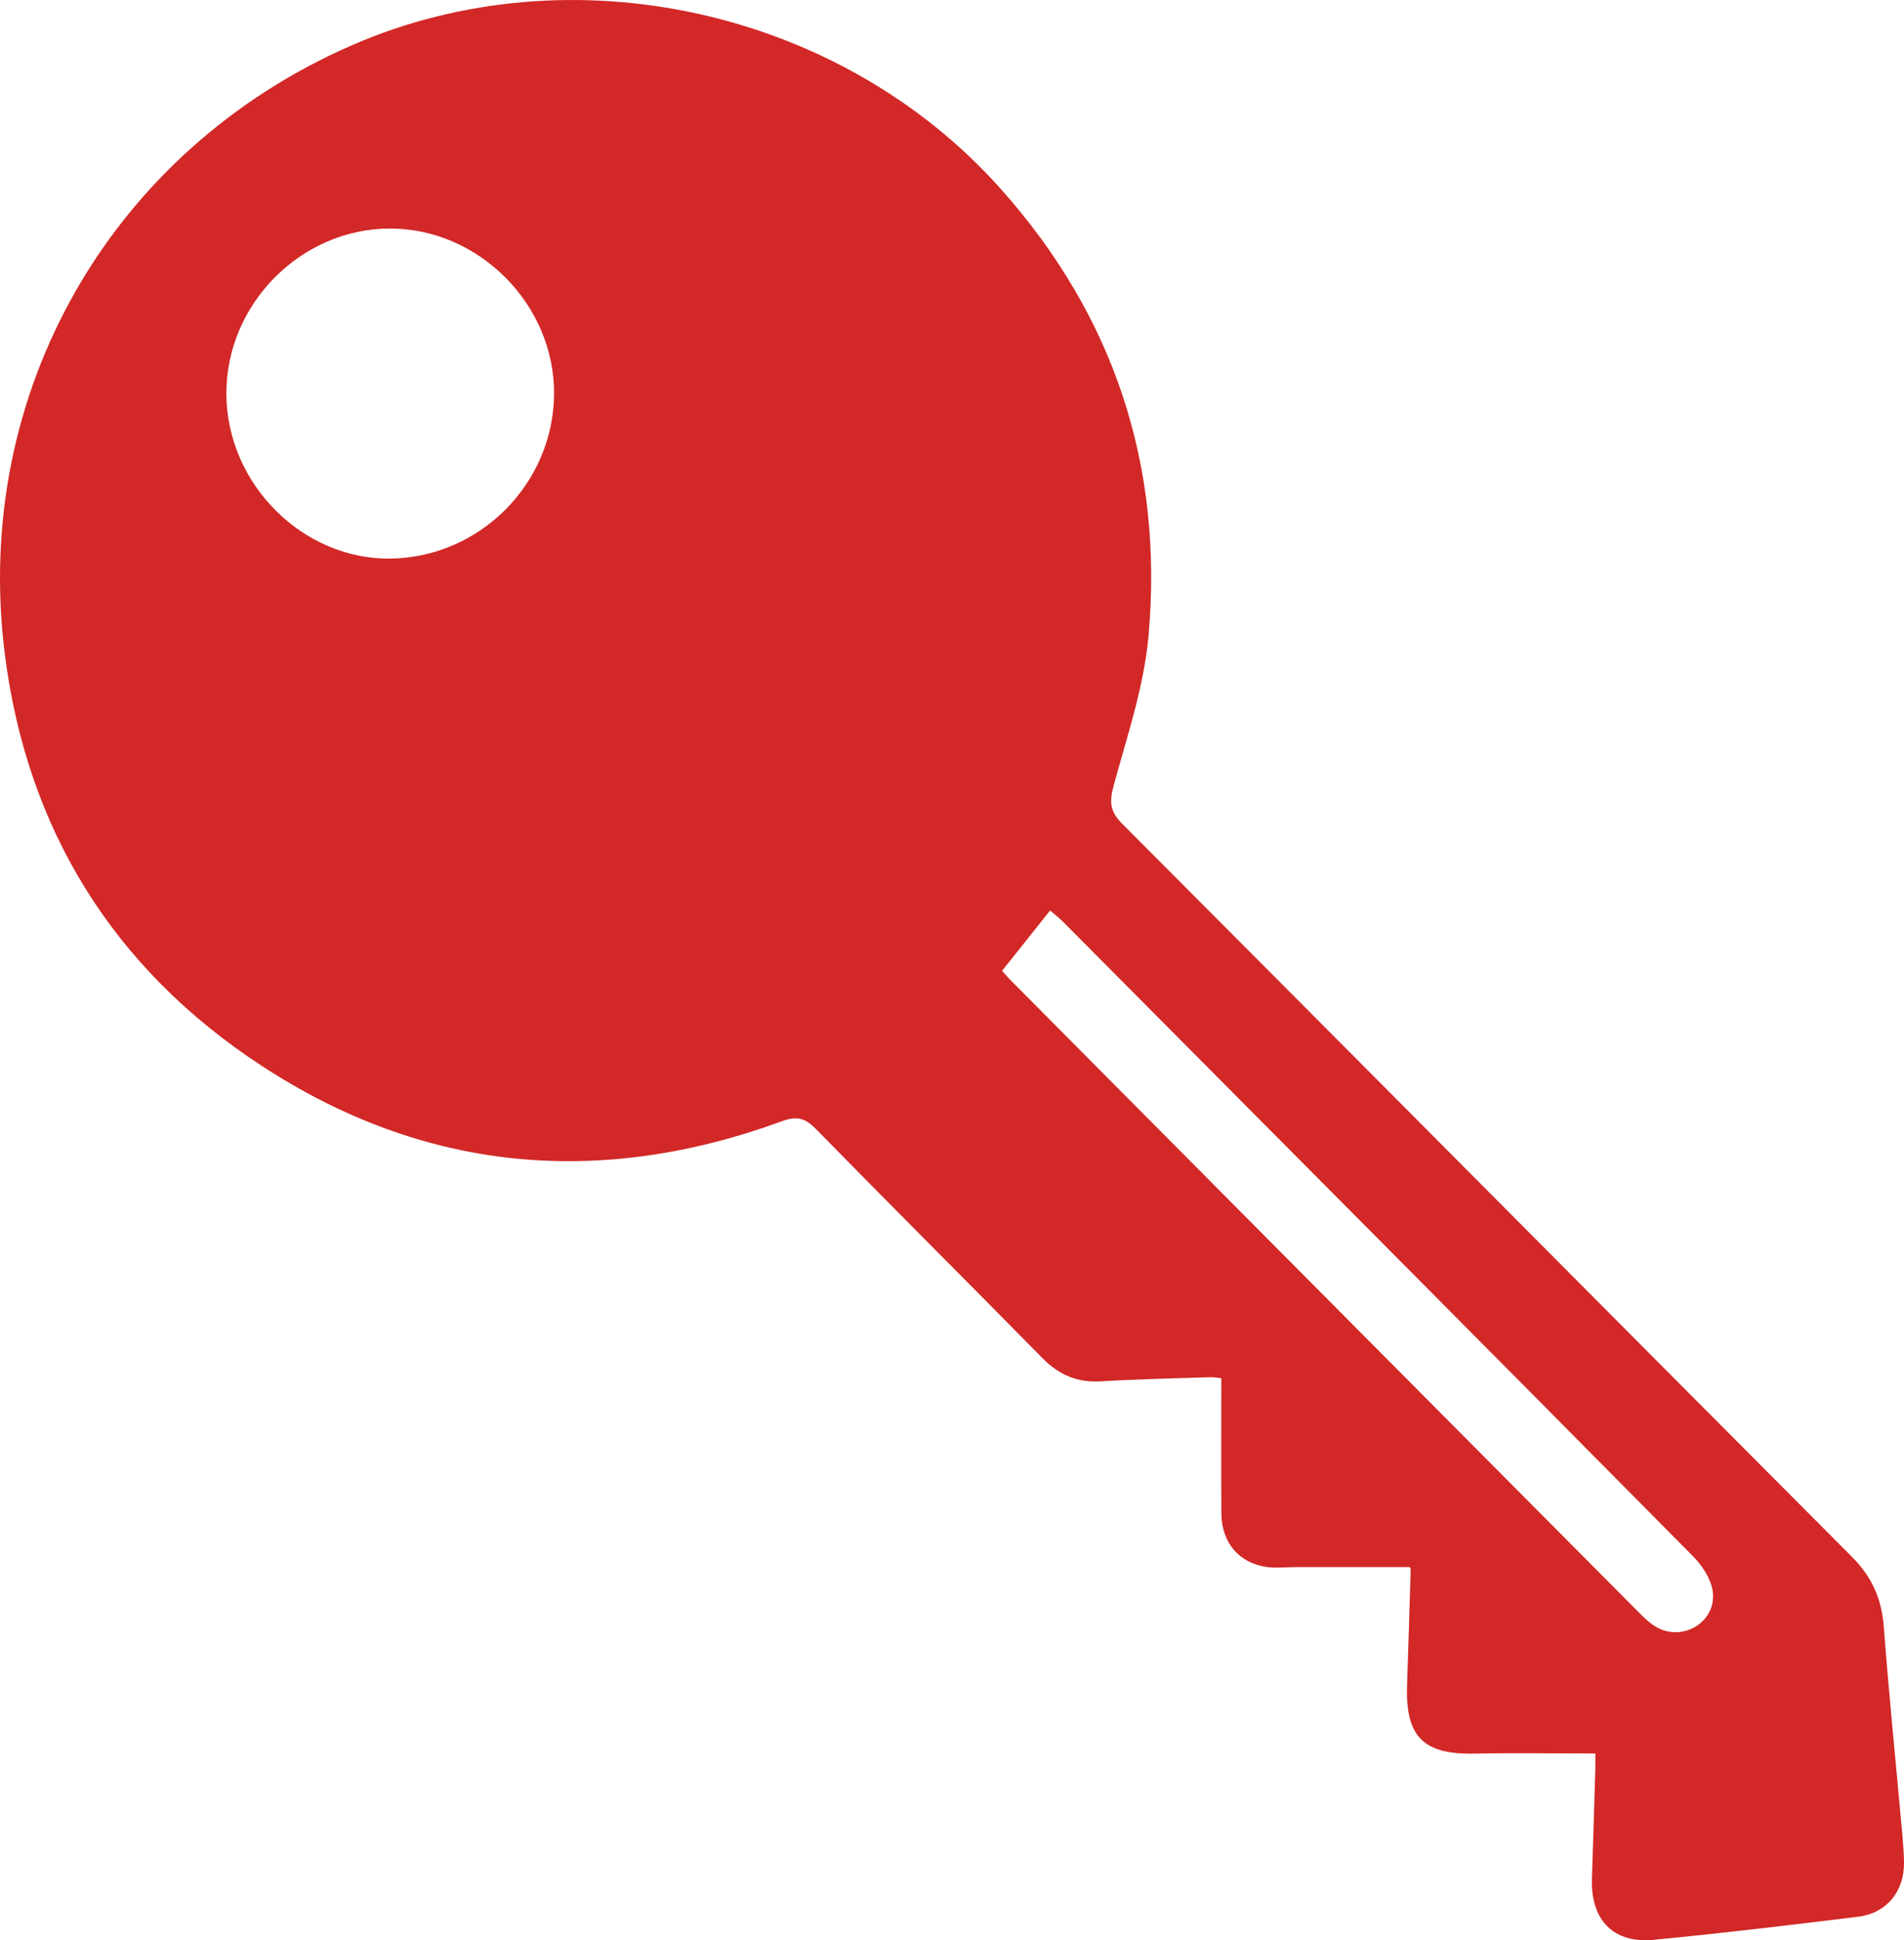 <svg width="54" height="55" viewBox="0 0 54 55" fill="none" xmlns="http://www.w3.org/2000/svg">
<path d="M45.246 49.706C44.067 49.706 42.948 49.686 41.83 49.71C40.368 49.741 39.857 49.237 39.906 47.763C39.944 46.67 39.977 45.577 40.009 44.486C40.009 44.454 39.98 44.421 39.981 44.423C38.881 44.423 37.8 44.423 36.721 44.423C36.459 44.423 36.193 44.456 35.936 44.421C35.144 44.315 34.646 43.731 34.64 42.906C34.632 41.645 34.638 40.385 34.638 39.07C34.59 39.065 34.448 39.037 34.308 39.041C33.278 39.074 32.247 39.095 31.218 39.157C30.549 39.197 30.03 38.972 29.562 38.496C27.427 36.326 25.269 34.178 23.138 32.001C22.83 31.687 22.595 31.631 22.177 31.784C17.002 33.677 12.023 33.227 7.406 30.203C3.225 27.465 0.759 23.518 0.134 18.52C-0.794 11.114 3.165 4.252 9.982 1.282C16.194 -1.425 23.827 0.263 28.366 5.336C31.602 8.953 33.001 13.206 32.574 18.023C32.447 19.448 31.974 20.846 31.593 22.239C31.466 22.704 31.458 22.982 31.829 23.354C38.734 30.27 45.618 37.211 52.522 44.13C53.091 44.7 53.367 45.321 53.427 46.116C53.577 48.088 53.778 50.057 53.955 52.027C53.978 52.29 53.999 52.554 54 52.817C54.003 53.618 53.505 54.234 52.706 54.333C50.773 54.572 48.838 54.802 46.9 54.989C45.754 55.1 45.109 54.42 45.149 53.251C45.184 52.215 45.214 51.179 45.246 50.142C45.25 49.979 45.246 49.815 45.246 49.707V49.706ZM6.42 11.173C6.433 13.725 8.597 15.88 11.097 15.834C13.63 15.788 15.698 13.696 15.714 11.166C15.729 8.637 13.587 6.478 11.062 6.478C8.532 6.478 6.406 8.628 6.42 11.172V11.173ZM28.421 27.52C28.514 27.625 28.573 27.696 28.638 27.762C34.6 33.761 40.56 39.758 46.525 45.753C46.669 45.898 46.828 46.042 47.005 46.138C47.751 46.542 48.686 45.96 48.576 45.117C48.53 44.764 48.283 44.385 48.023 44.122C42.071 38.113 36.106 32.12 30.143 26.124C30.031 26.012 29.905 25.914 29.783 25.809C29.317 26.395 28.885 26.937 28.421 27.519V27.52Z" fill="#D22827"/>
</svg>
